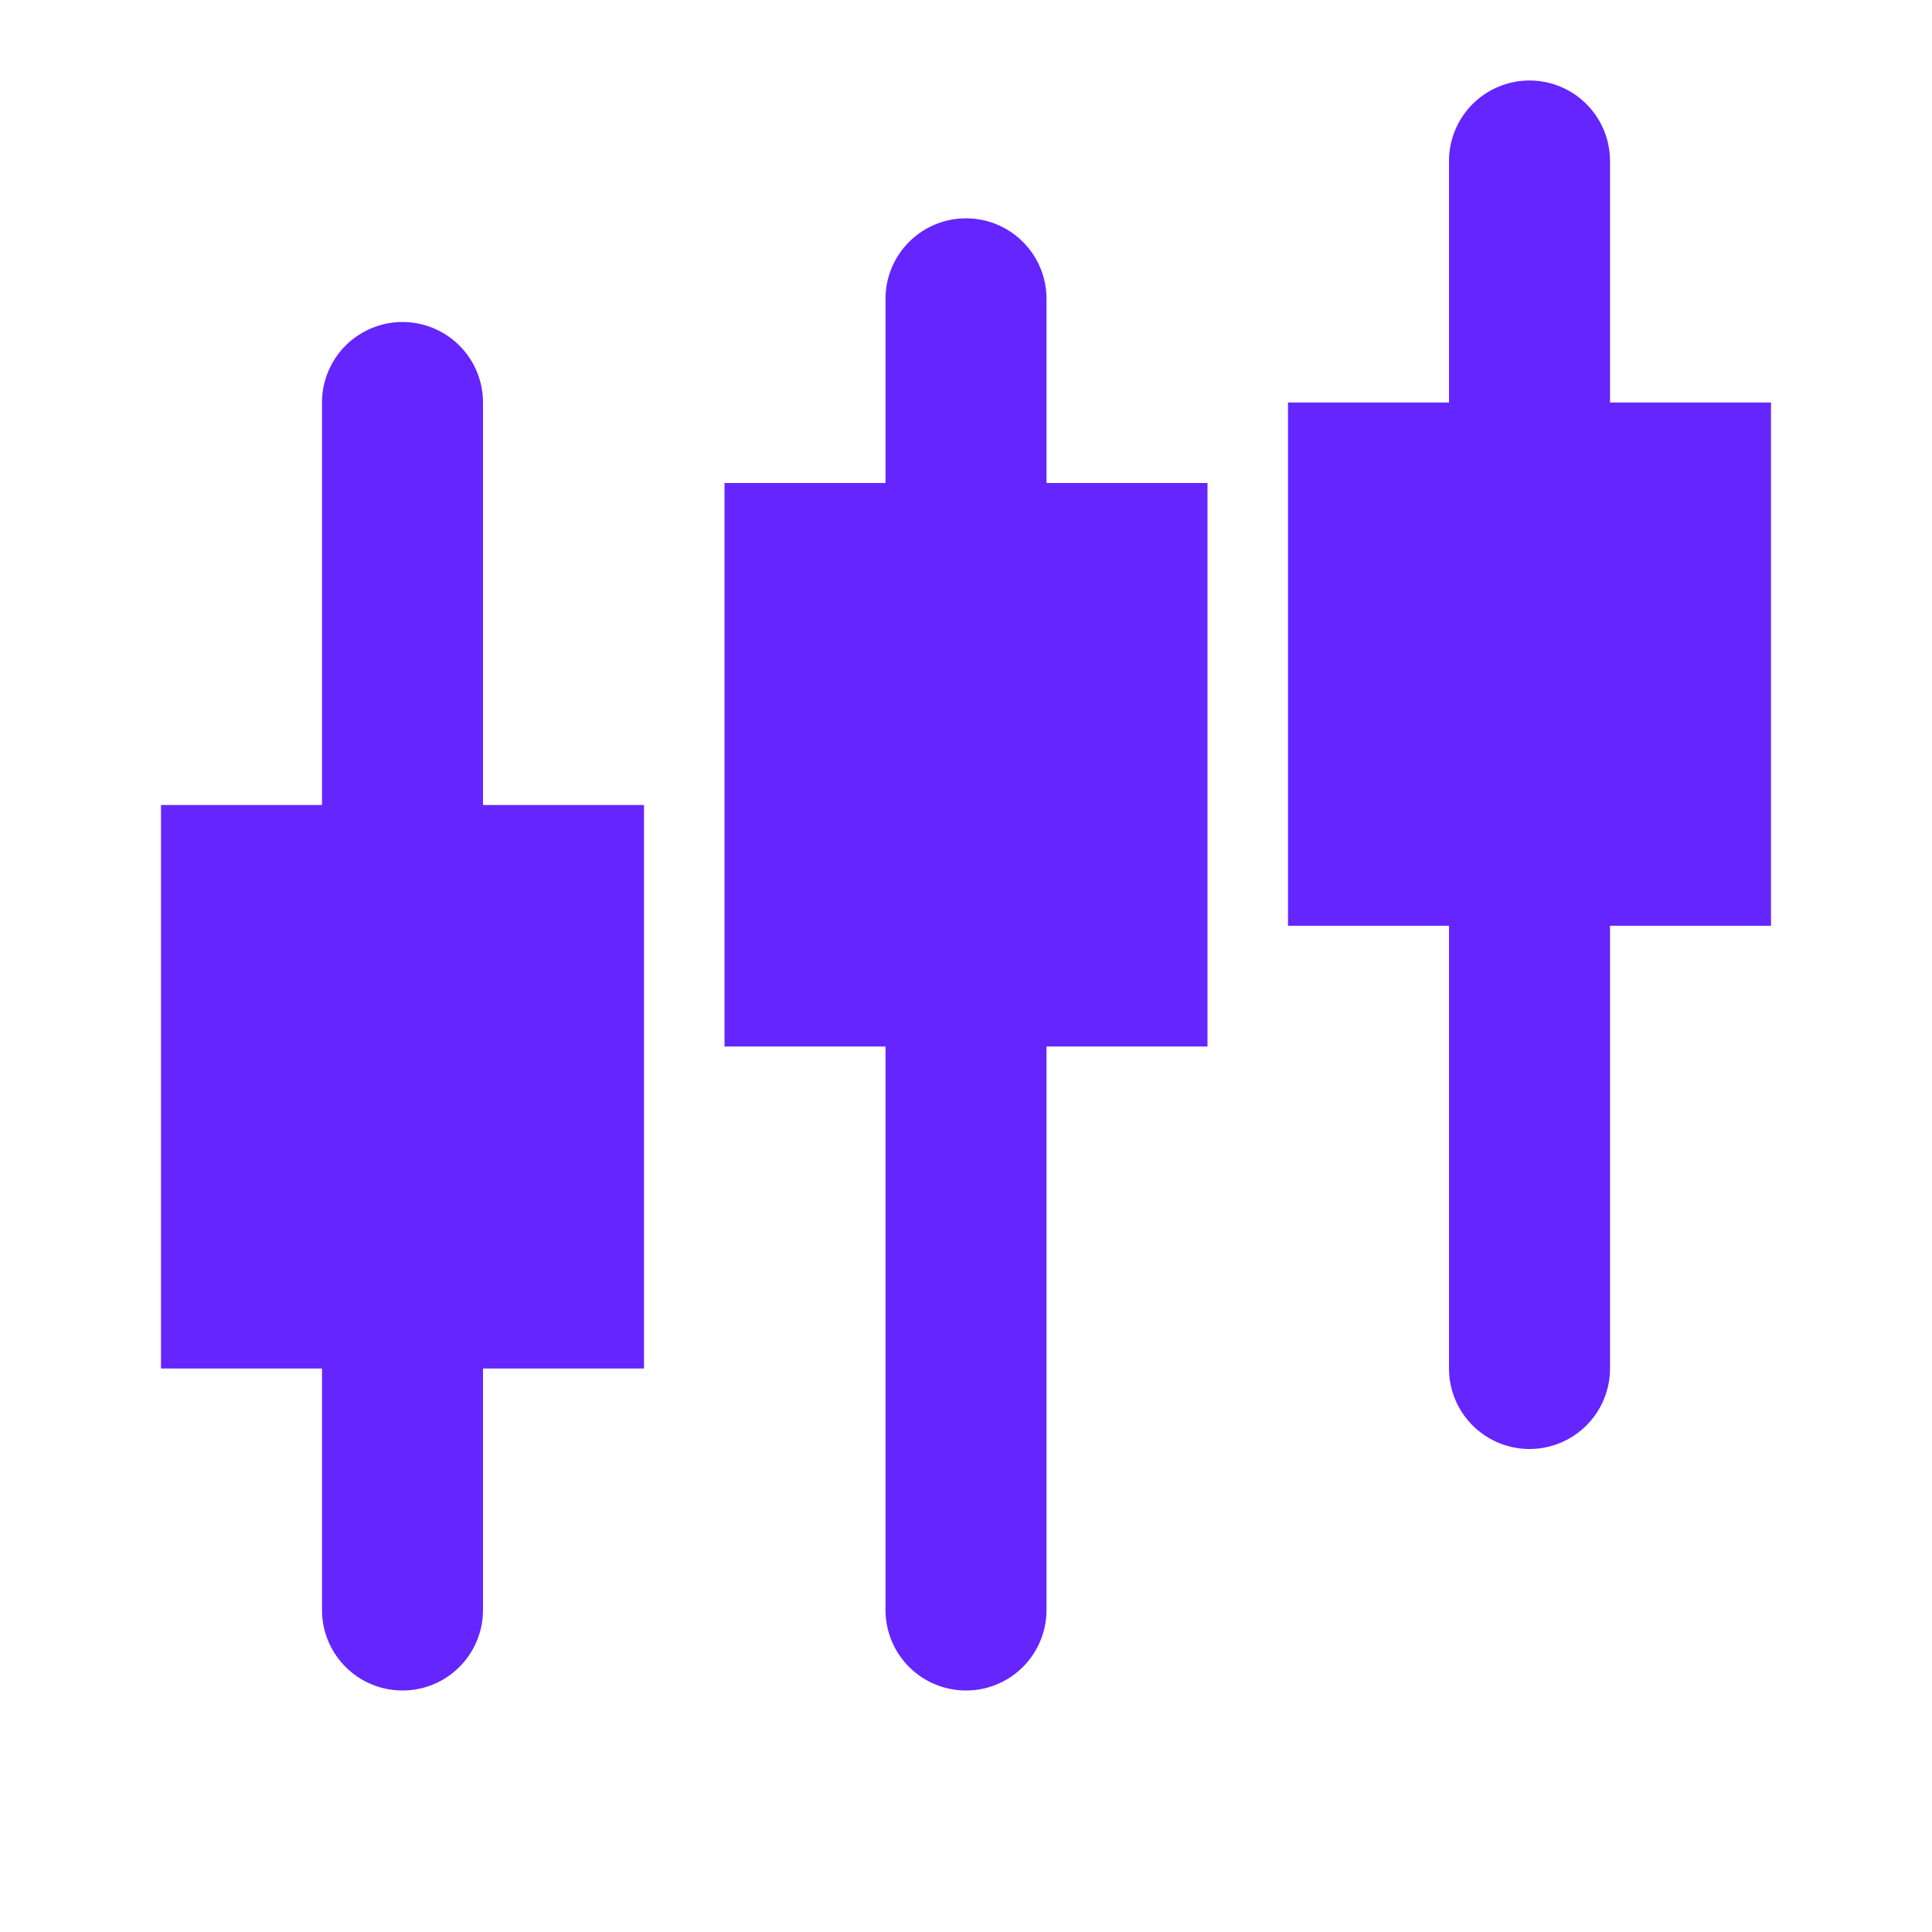 <svg width="24" height="24" viewBox="0 0 24 24" fill="none" xmlns="http://www.w3.org/2000/svg">
<g id="icon-park-outline:stock-market">
<g id="Group">
<path id="Vector" d="M12 20L12 3.712" stroke="#6425FE" stroke-width="2" stroke-linecap="round" stroke-linejoin="round"/>
<path id="Vector_2" d="M5 20V5M19 17V10.5M19 6V2" stroke="#6425FE" stroke-width="2" stroke-linecap="round" stroke-linejoin="round"/>
<path id="Vector_3" d="M2 10H8V17H2V10ZM9 6H15V13H9V6Z" fill="#6425FE"/>
<path id="Vector_4" d="M16 5H22V11.5H16V5Z" fill="#6425FE"/>
</g>
</g>
</svg>
